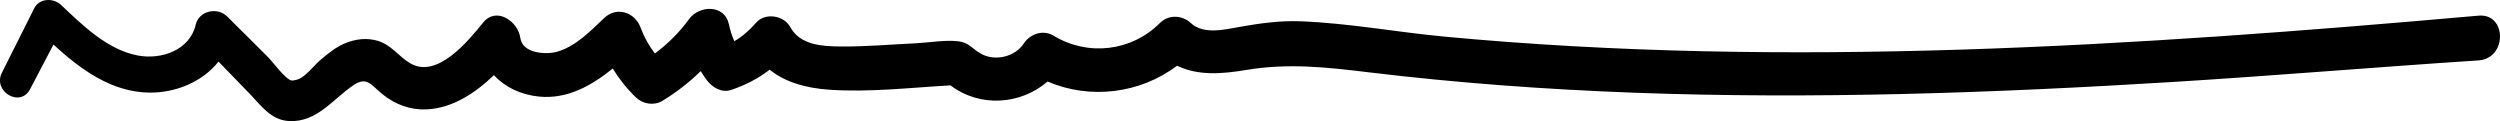 <?xml version="1.0" encoding="UTF-8"?>
<svg id="a" data-name="Layer 1" xmlns="http://www.w3.org/2000/svg" width="500" height="24.224" viewBox="0 0 500 24.224">
  <path id="b" data-name="24" d="M495.701,12.082c-20.358,1.328-40.687,3.052-61.051,4.306-35.867,2.207-71.835,3.486-107.763,2.156-17.786-.658-35.553-1.955-53.224-4.093-8.359-1.011-16.011-1.858-24.371-.465-4.882,.814-9.657,1.2-13.872-.841-7.409,5.578-17.381,6.813-25.912,3.159-5.386,4.677-13.584,5.217-19.407,.767-8.03,.455-16.311,1.432-24.306,.866-4.336-.307-8.626-1.379-11.858-3.998-2.287,1.761-4.852,3.086-7.689,4.041-1.957,.658-3.808-.506-4.922-2.003-.428-.575-.816-1.161-1.179-1.756-2.302,2.242-4.834,4.229-7.675,5.951-1.669,1.012-3.903,.644-5.278-.681-1.84-1.775-3.364-3.699-4.643-5.784-4.246,3.436-9.11,6.166-14.731,5.609-3.663-.363-6.81-1.883-9.043-4.278-3.733,3.589-8.287,6.582-13.381,6.834-3.317,.164-6.321-.953-8.881-3.013-2.237-1.8-3.104-3.659-5.802-1.838-4.135,2.791-7.285,7.449-12.844,7.193-3.683-.17-5.608-3.068-7.999-5.535l-6.159-6.354c-3.227,4.032-8.527,6.258-13.857,6.195-7.535-.089-13.764-4.647-19.161-9.608-1.561,2.98-3.123,5.96-4.684,8.941-1.958,3.737-7.502,.44-5.632-3.292C2.537,10.256,4.694,5.951,6.851,1.646,7.863-.375,10.682-.451,12.179,.959c4.36,4.107,9.259,8.979,15.389,10.142,4.733,.898,10.41-1.101,11.572-6.156,.644-2.799,4.348-3.59,6.288-1.66,2.73,2.716,5.46,5.432,8.19,8.148,.886,.881,3.505,4.477,4.68,4.656,.242,.037,.206,.041,.944-.114,1.713-.36,3.476-2.813,4.789-3.938,1.636-1.401,3.322-2.768,5.36-3.53,1.951-.73,4.012-.946,6.047-.374,2.834,.796,4.211,3.109,6.607,4.523,5.403,3.189,11.619-4.493,14.595-8.15,2.676-3.288,7.012-.162,7.424,3.075,.394,3.097,5.081,3.386,7.281,2.784,3.759-1.029,6.762-4.17,9.499-6.766,2.515-2.385,6.147-1.142,7.276,1.921,.712,1.931,1.667,3.622,2.86,5.174,2.601-1.939,4.897-4.211,6.838-6.882,2.017-2.776,7.112-2.974,7.964,1.041,.262,1.234,.617,2.338,1.087,3.388,1.622-.95,3.015-2.173,4.347-3.699,1.817-2.083,5.582-1.476,6.848,.882,1.93,3.594,6.388,3.844,10.063,3.874,4.959,.04,9.946-.398,14.898-.635,2.744-.131,5.888-.708,8.605-.411,2.185,.239,2.811,1.526,4.594,2.51,2.809,1.551,6.785,.604,8.524-2.053,1.277-1.952,3.885-2.837,5.978-1.567,6.854,4.157,15.578,3.151,21.253-2.538,1.721-1.726,4.456-1.605,6.185,0,2.605,2.418,6.895,1.273,10.023,.728,3.949-.689,7.814-1.227,11.836-1.078,9.613,.357,19.24,2.164,28.82,3.066,68.666,6.466,138.322,1.87,206.859-4.189,5.714-.505,5.749,8.577,0,8.952Z"/>
</svg>